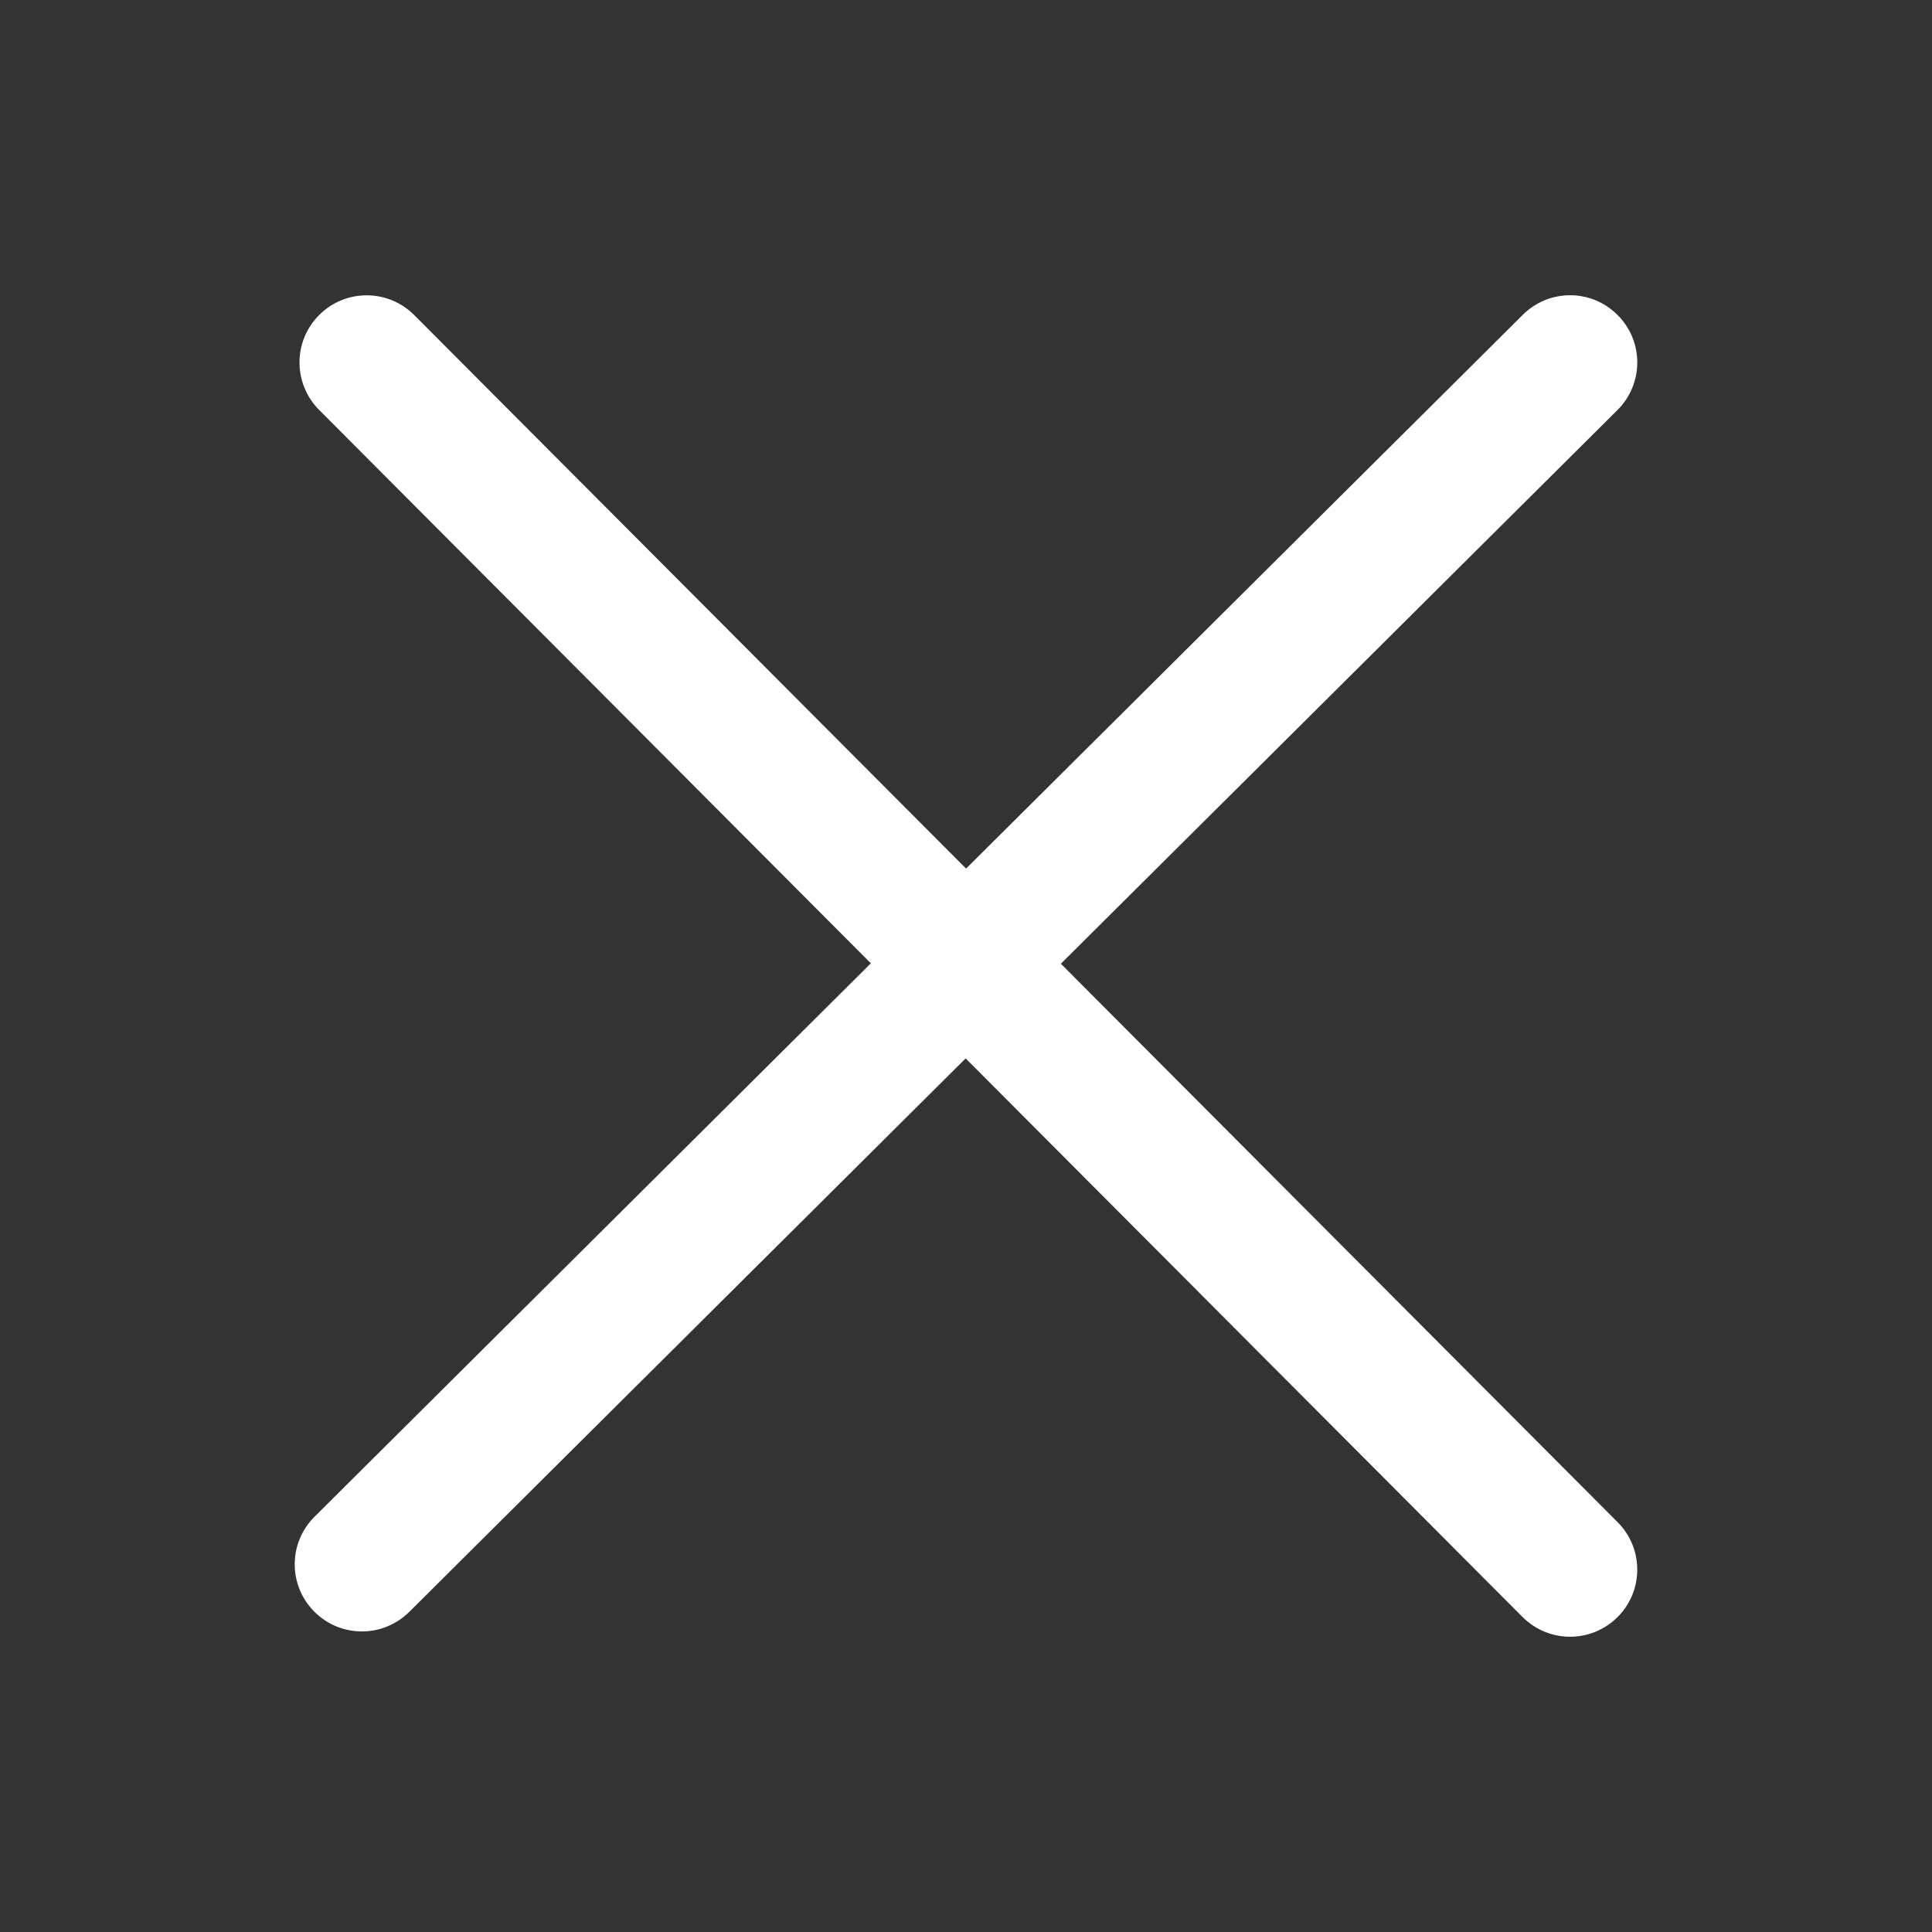 <svg width="28" height="28" viewBox="0 0 28 28" fill="none" xmlns="http://www.w3.org/2000/svg">
<rect x="0" y="0" width="28" height="28" fill="#333333" stroke="none"/>
<path d="M15.375 13.967L23.441 5.943C23.823 5.563 23.825 4.948 23.445 4.567C23.065 4.184 22.451 4.183 22.069 4.563L14.001 12.588L6.003 4.566C5.624 4.186 5.008 4.184 4.627 4.564C4.246 4.943 4.245 5.559 4.625 5.941L12.621 13.961L4.559 21.981C4.177 22.36 4.175 22.975 4.555 23.357C4.745 23.548 4.995 23.644 5.245 23.644C5.493 23.644 5.741 23.549 5.931 23.361L13.995 15.339L22.066 23.435C22.256 23.625 22.505 23.721 22.755 23.721C23.004 23.721 23.252 23.625 23.442 23.437C23.823 23.057 23.824 22.442 23.444 22.061L15.375 13.967Z" fill="white"/>
</svg>

